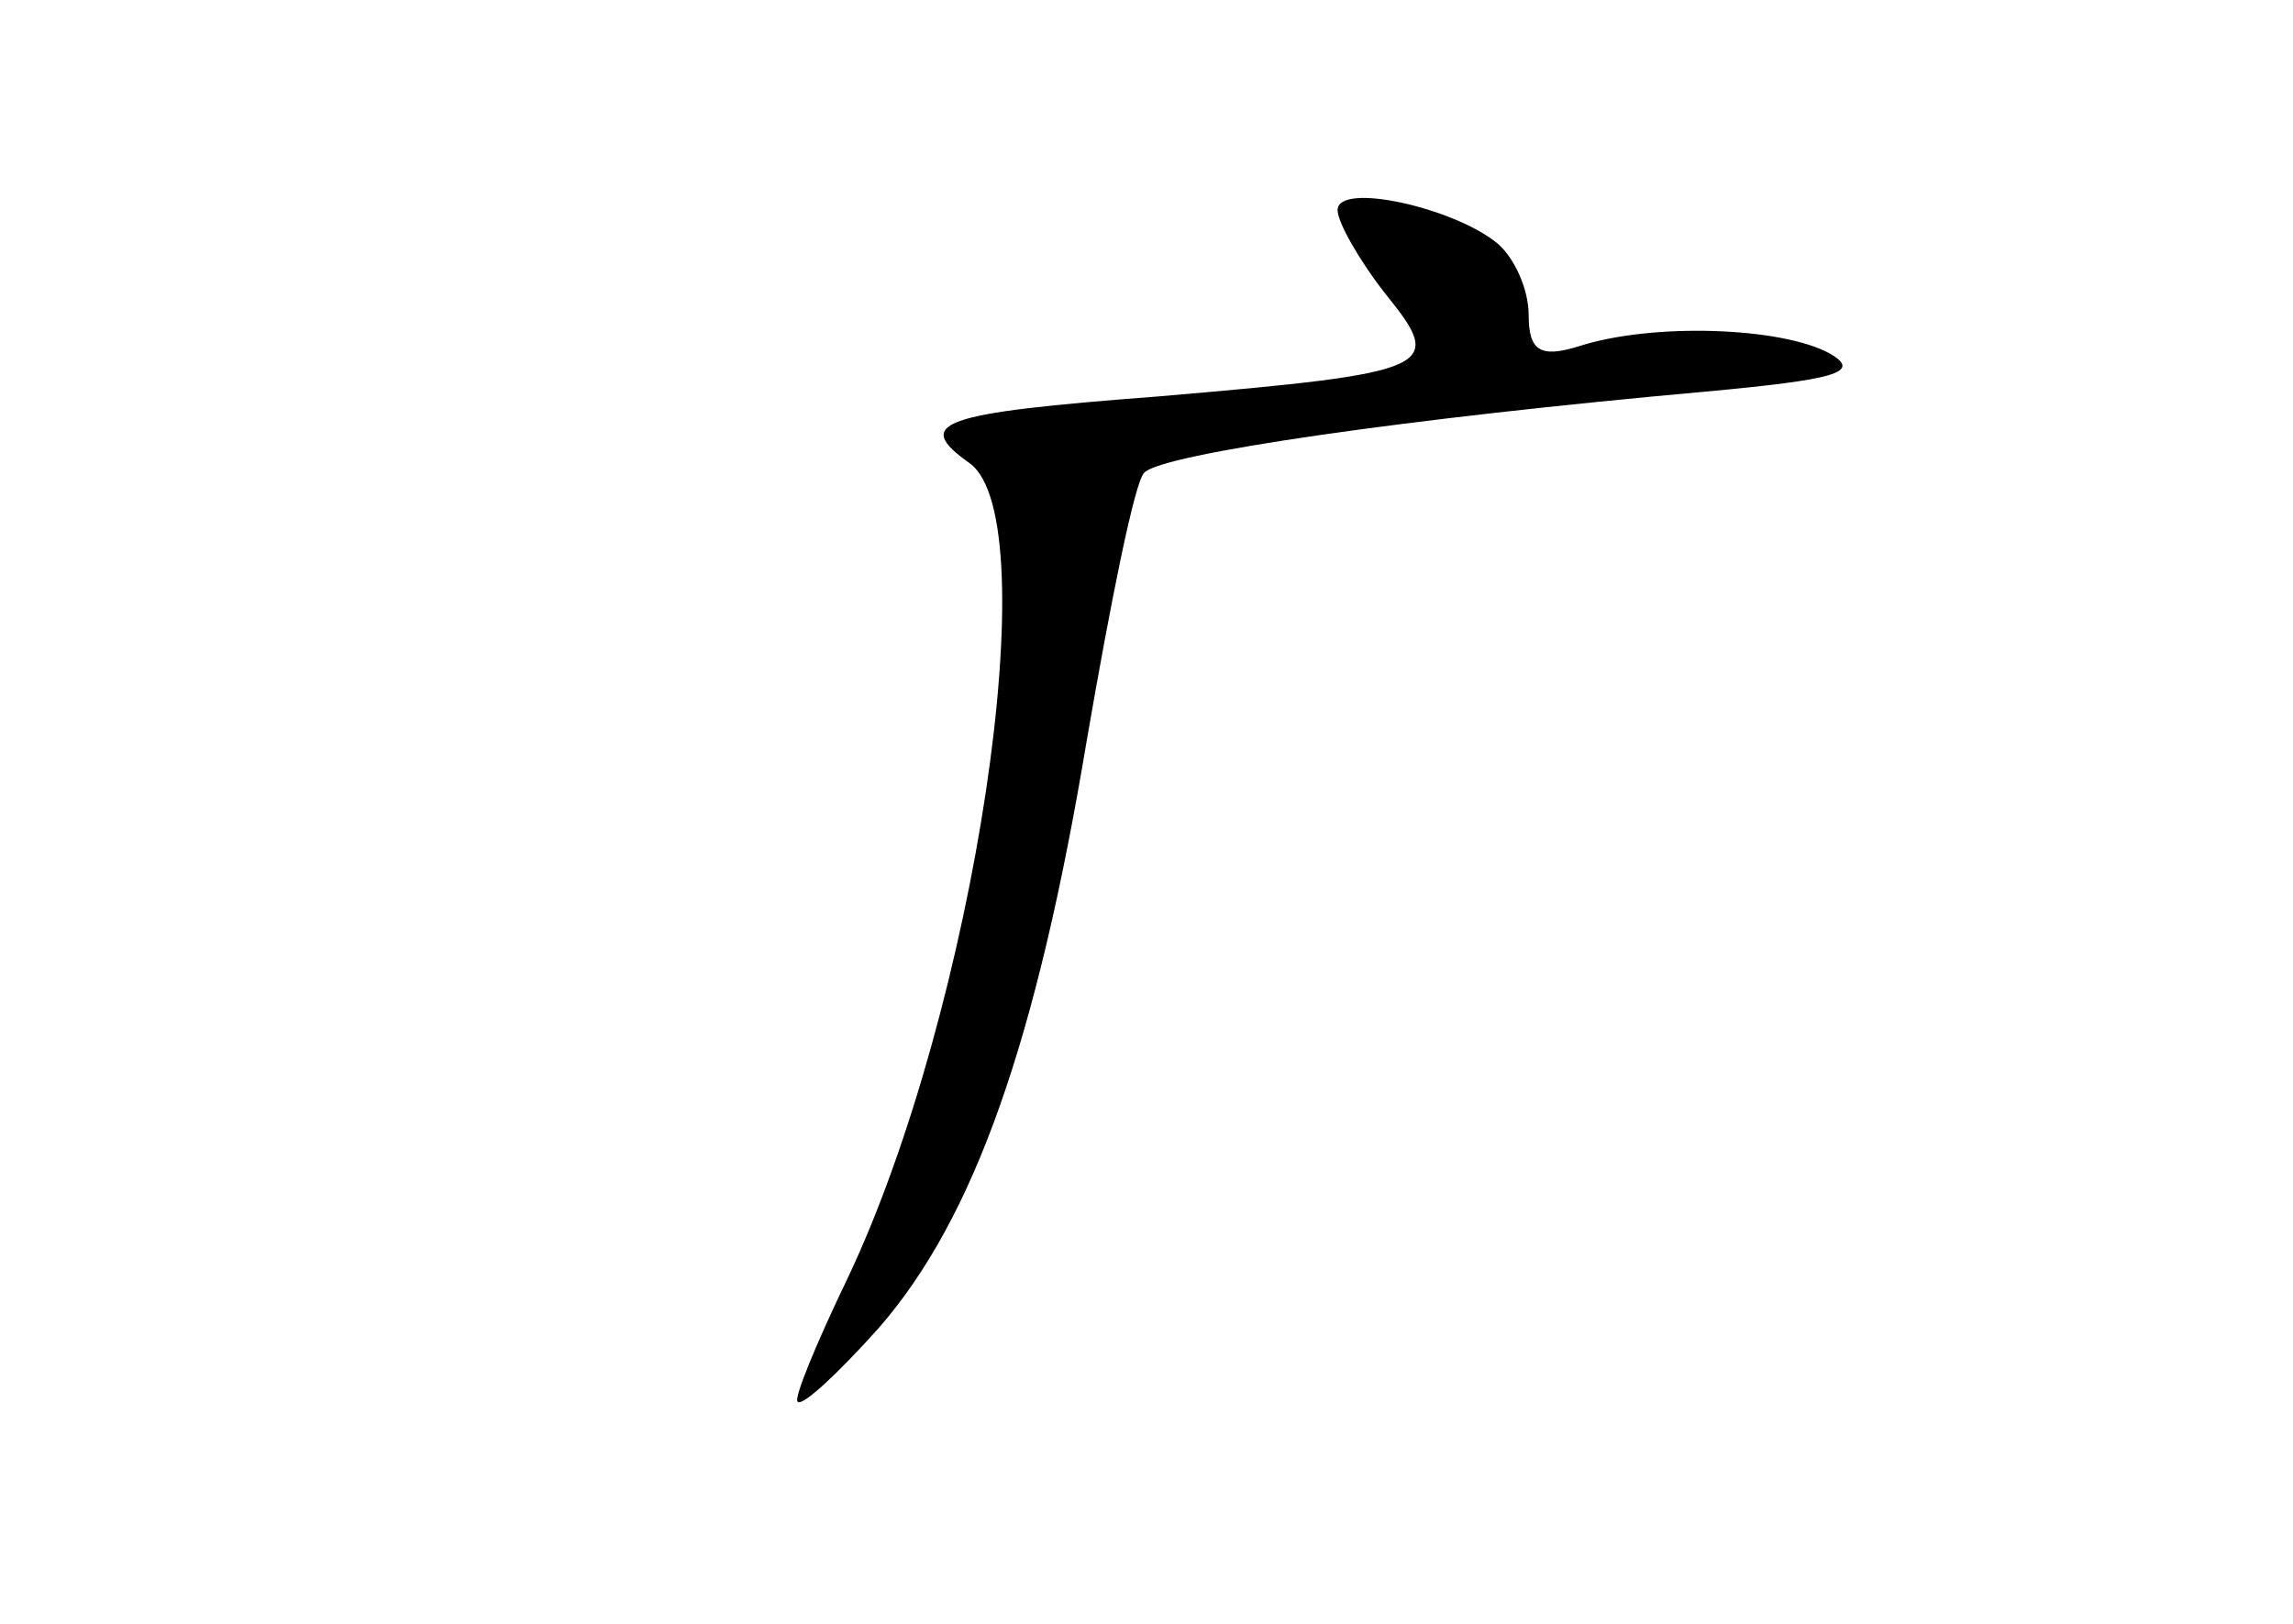 <?xml version="1.0" standalone="no"?>
<!DOCTYPE svg PUBLIC "-//W3C//DTD SVG 20010904//EN"
 "http://www.w3.org/TR/2001/REC-SVG-20010904/DTD/svg10.dtd">
<svg version="1.0" xmlns="http://www.w3.org/2000/svg"
 width="96pt" height="68pt" viewBox="0 0 96 68"
 preserveAspectRatio="xMidYMid meet">
<g transform="translate(0,68) scale(0.1,-0.1)"
fill="#000000" stroke="none">
<path d="M560 592 c0 -5 9 -21 20 -35 25 -31 22 -33 -95 -43 -92 -7 -103 -11
-79 -28 33 -24 2 -229 -51 -341 -13 -27 -23 -51 -21 -52 2 -2 17 12 34 31 40
46 66 120 87 246 10 58 20 108 24 112 7 8 112 23 235 34 54 5 66 8 52 16 -20
11 -74 13 -105 3 -16 -5 -21 -2 -21 13 0 11 -6 24 -13 30 -18 15 -67 26 -67
14z"/>
</g>
</svg>
